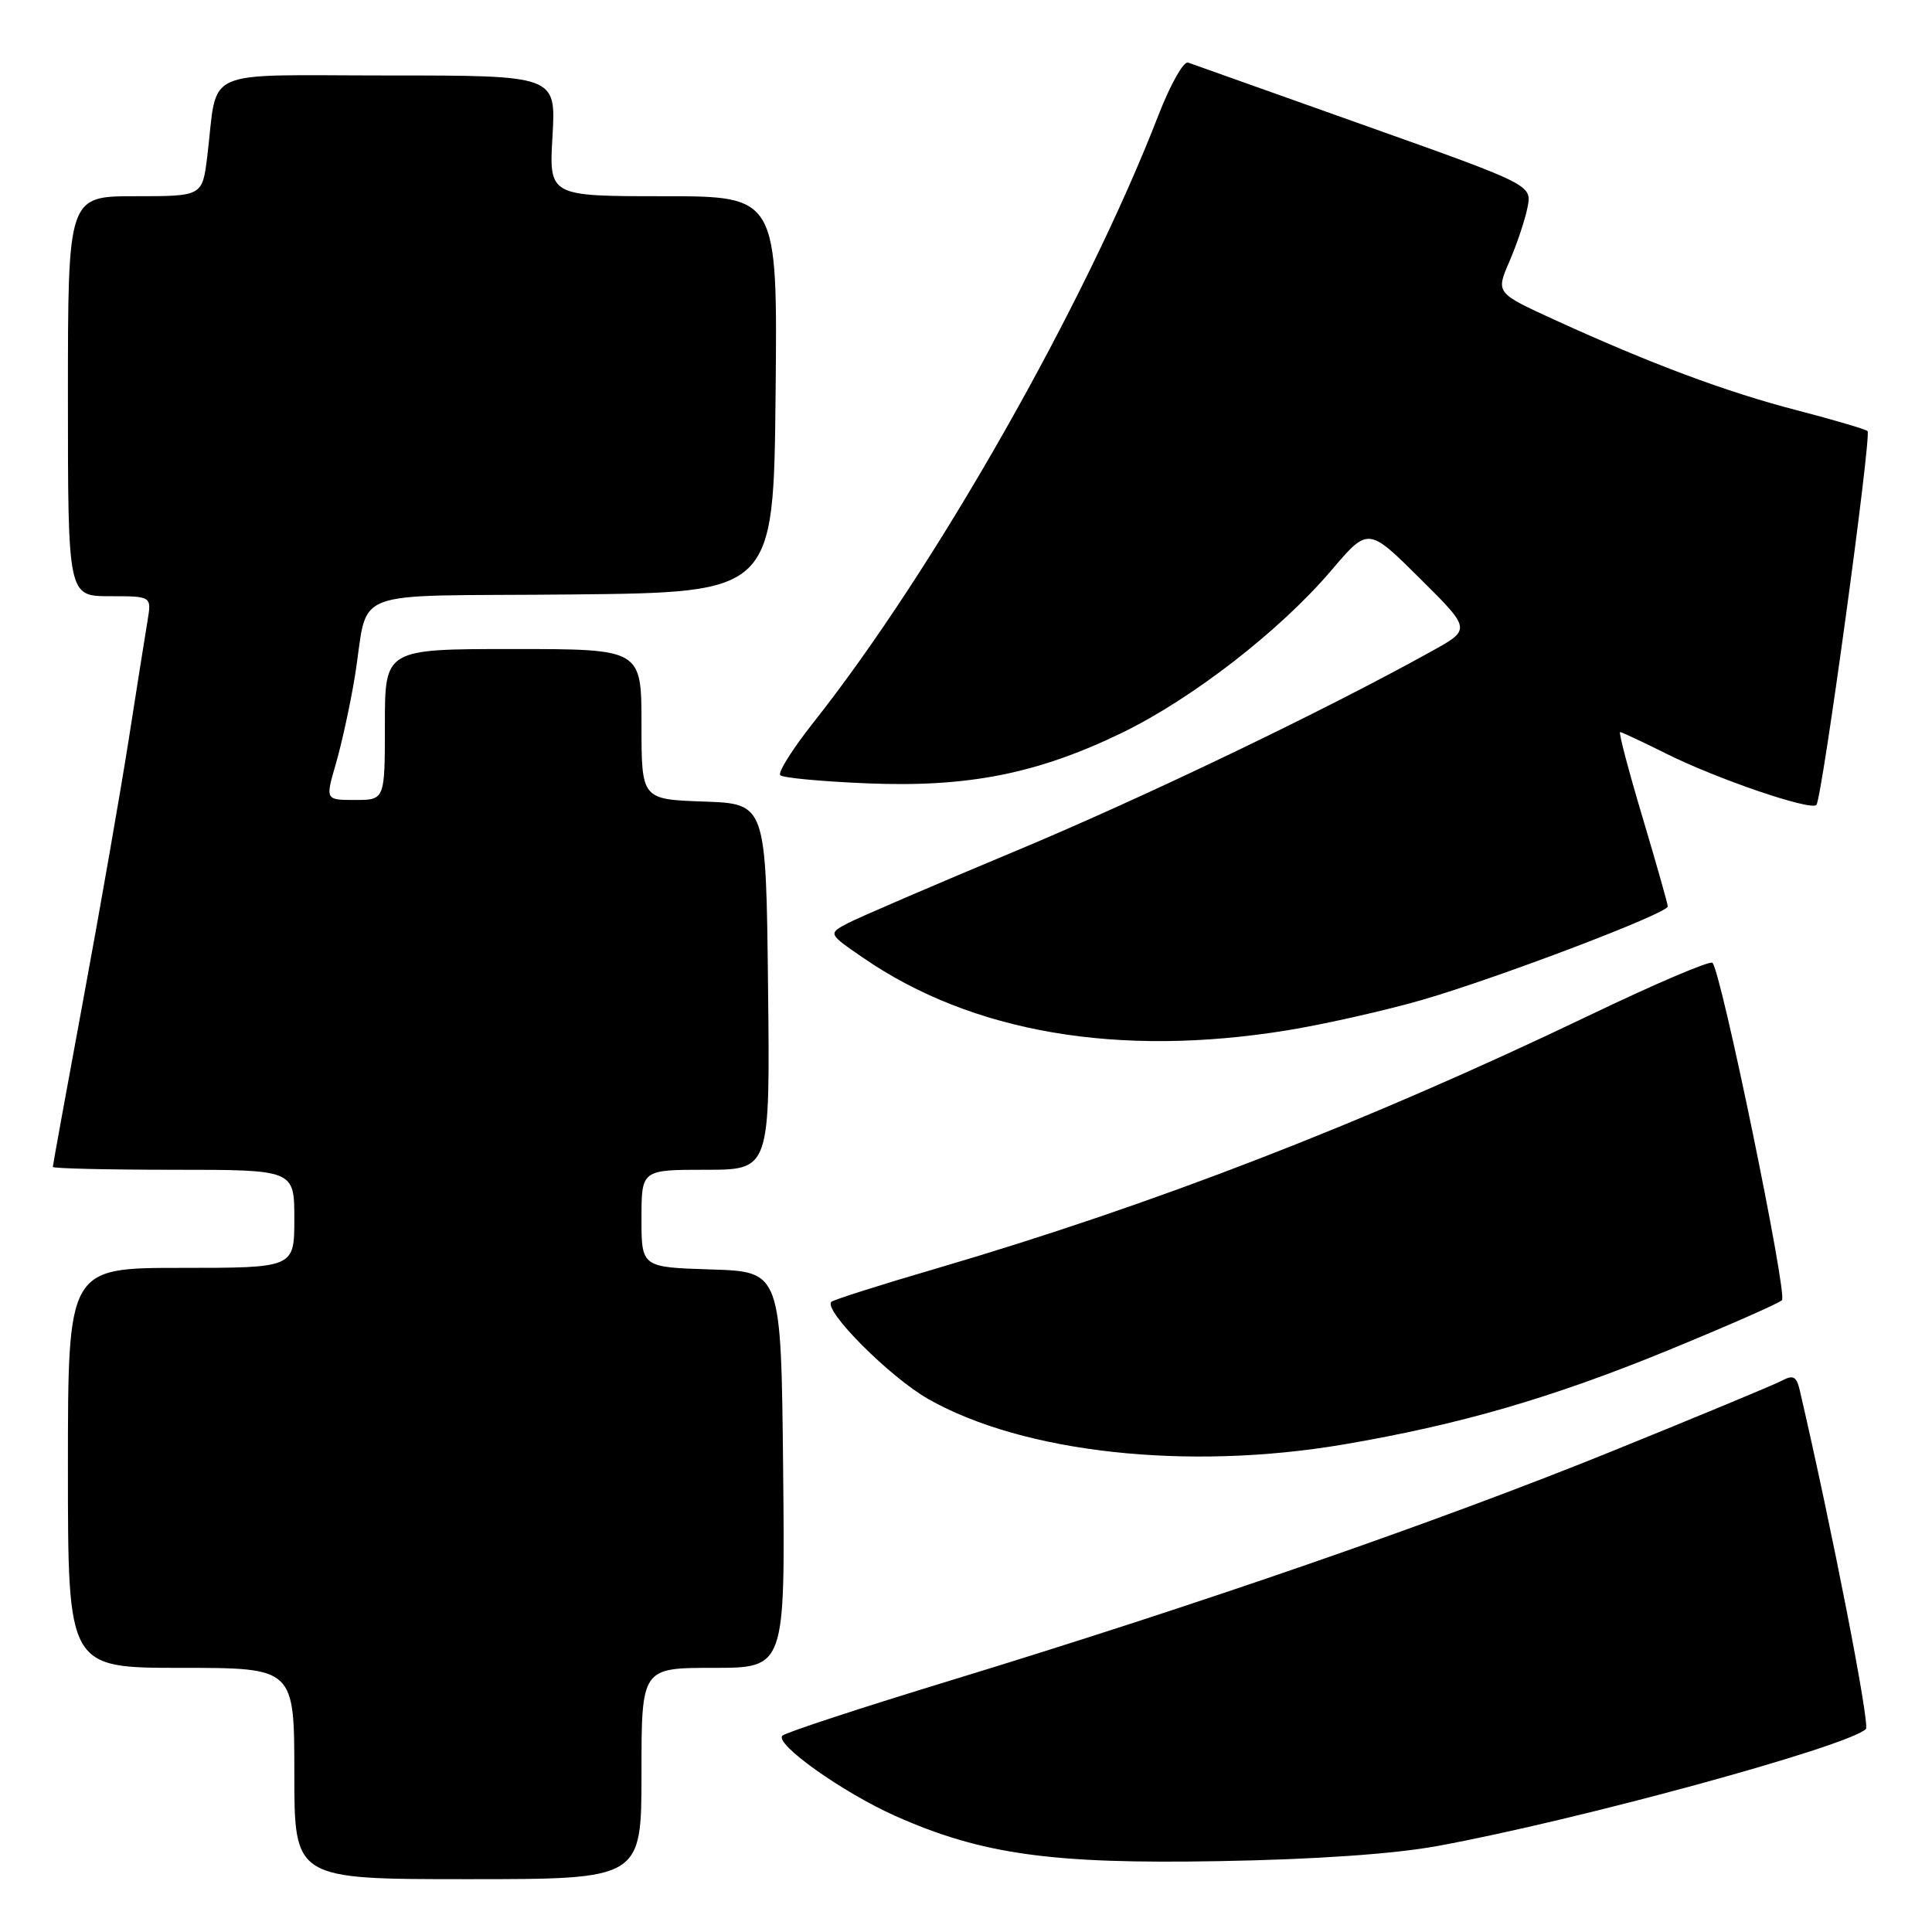 <?xml version="1.0" encoding="UTF-8" standalone="no"?>
<!DOCTYPE svg PUBLIC "-//W3C//DTD SVG 1.1//EN" "http://www.w3.org/Graphics/SVG/1.1/DTD/svg11.dtd" >
<svg xmlns="http://www.w3.org/2000/svg" xmlns:xlink="http://www.w3.org/1999/xlink" version="1.1" viewBox="0 0 256 256">
 <g >
 <path fill="currentColor"
d=" M 85.00 235.00 C 85.00 221.00 85.00 221.00 94.52 221.00 C 104.03 221.00 104.03 221.00 103.77 194.75 C 103.50 168.50 103.50 168.50 94.25 168.21 C 85.00 167.92 85.00 167.92 85.00 161.46 C 85.00 155.00 85.00 155.00 93.52 155.00 C 102.04 155.00 102.04 155.00 101.77 130.75 C 101.50 106.50 101.50 106.50 93.25 106.21 C 85.00 105.92 85.00 105.92 85.00 95.96 C 85.00 86.00 85.00 86.00 68.00 86.00 C 51.00 86.00 51.00 86.00 51.00 96.00 C 51.00 106.00 51.00 106.00 47.05 106.00 C 43.11 106.00 43.11 106.00 44.49 101.25 C 45.25 98.64 46.36 93.58 46.96 90.00 C 49.04 77.56 45.17 79.07 75.76 78.77 C 102.50 78.50 102.50 78.50 102.77 52.25 C 103.03 26.00 103.03 26.00 87.89 26.00 C 72.74 26.00 72.74 26.00 73.21 18.00 C 73.67 10.00 73.67 10.00 51.41 10.00 C 26.20 10.00 28.93 8.77 27.46 20.75 C 26.81 26.00 26.81 26.00 17.91 26.00 C 9.00 26.00 9.00 26.00 9.00 52.50 C 9.00 79.00 9.00 79.00 14.55 79.00 C 20.09 79.00 20.09 79.00 19.55 82.25 C 19.25 84.04 18.12 91.17 17.04 98.09 C 15.95 105.02 13.25 120.49 11.03 132.47 C 8.81 144.45 7.00 154.42 7.00 154.62 C 7.00 154.83 14.20 155.00 23.00 155.00 C 39.00 155.00 39.00 155.00 39.00 161.50 C 39.00 168.00 39.00 168.00 24.00 168.00 C 9.00 168.00 9.00 168.00 9.00 194.50 C 9.00 221.00 9.00 221.00 24.00 221.00 C 39.00 221.00 39.00 221.00 39.00 235.00 C 39.00 249.00 39.00 249.00 62.00 249.00 C 85.00 249.00 85.00 249.00 85.00 235.00 Z  M 190.50 244.60 C 209.08 241.19 244.71 231.46 247.24 229.11 C 247.82 228.57 242.72 202.46 238.48 184.23 C 238.05 182.37 237.61 182.14 236.10 182.95 C 235.08 183.49 224.85 187.74 213.37 192.39 C 190.34 201.71 158.96 212.58 126.02 222.65 C 114.18 226.26 104.13 229.56 103.68 229.98 C 102.54 231.03 111.63 237.50 118.65 240.63 C 130.06 245.71 139.34 247.01 161.50 246.61 C 174.32 246.39 184.73 245.66 190.50 244.60 Z  M 178.07 191.39 C 193.40 188.78 205.53 185.26 220.89 178.98 C 228.84 175.72 235.69 172.71 236.12 172.28 C 236.88 171.52 228.07 128.72 226.91 127.58 C 226.59 127.25 219.21 130.40 210.51 134.58 C 180.95 148.75 152.81 159.65 124.08 168.08 C 116.69 170.24 110.43 172.23 110.16 172.50 C 109.05 173.61 117.92 182.50 123.02 185.39 C 135.62 192.54 157.42 194.91 178.07 191.39 Z  M 170.53 136.53 C 175.50 135.72 183.56 133.90 188.45 132.49 C 198.58 129.55 221.00 121.02 220.99 120.11 C 220.99 119.77 219.47 114.44 217.63 108.25 C 215.78 102.06 214.45 97.00 214.67 97.00 C 214.88 97.00 217.63 98.29 220.78 99.86 C 227.48 103.21 239.89 107.45 240.68 106.66 C 241.42 105.92 248.02 57.69 247.46 57.12 C 247.21 56.88 243.01 55.64 238.12 54.37 C 228.74 51.94 218.82 48.24 205.97 42.37 C 198.20 38.81 198.20 38.81 200.00 34.66 C 200.99 32.37 202.07 29.15 202.40 27.50 C 203.00 24.50 203.00 24.50 180.75 16.59 C 168.51 12.23 158.02 8.50 157.42 8.29 C 156.83 8.09 155.08 11.20 153.52 15.21 C 143.79 40.34 123.82 75.48 107.74 95.79 C 105.00 99.26 103.04 102.37 103.39 102.72 C 103.73 103.07 108.92 103.55 114.90 103.80 C 128.26 104.35 137.45 102.53 148.65 97.11 C 157.97 92.59 169.60 83.57 176.40 75.59 C 181.29 69.84 181.29 69.84 188.12 76.62 C 194.94 83.39 194.94 83.39 189.72 86.28 C 175.34 94.26 151.50 105.70 134.25 112.90 C 123.66 117.32 113.81 121.56 112.36 122.32 C 109.71 123.71 109.71 123.71 114.38 126.92 C 128.78 136.83 148.20 140.15 170.53 136.53 Z "/>
</g>
</svg>
